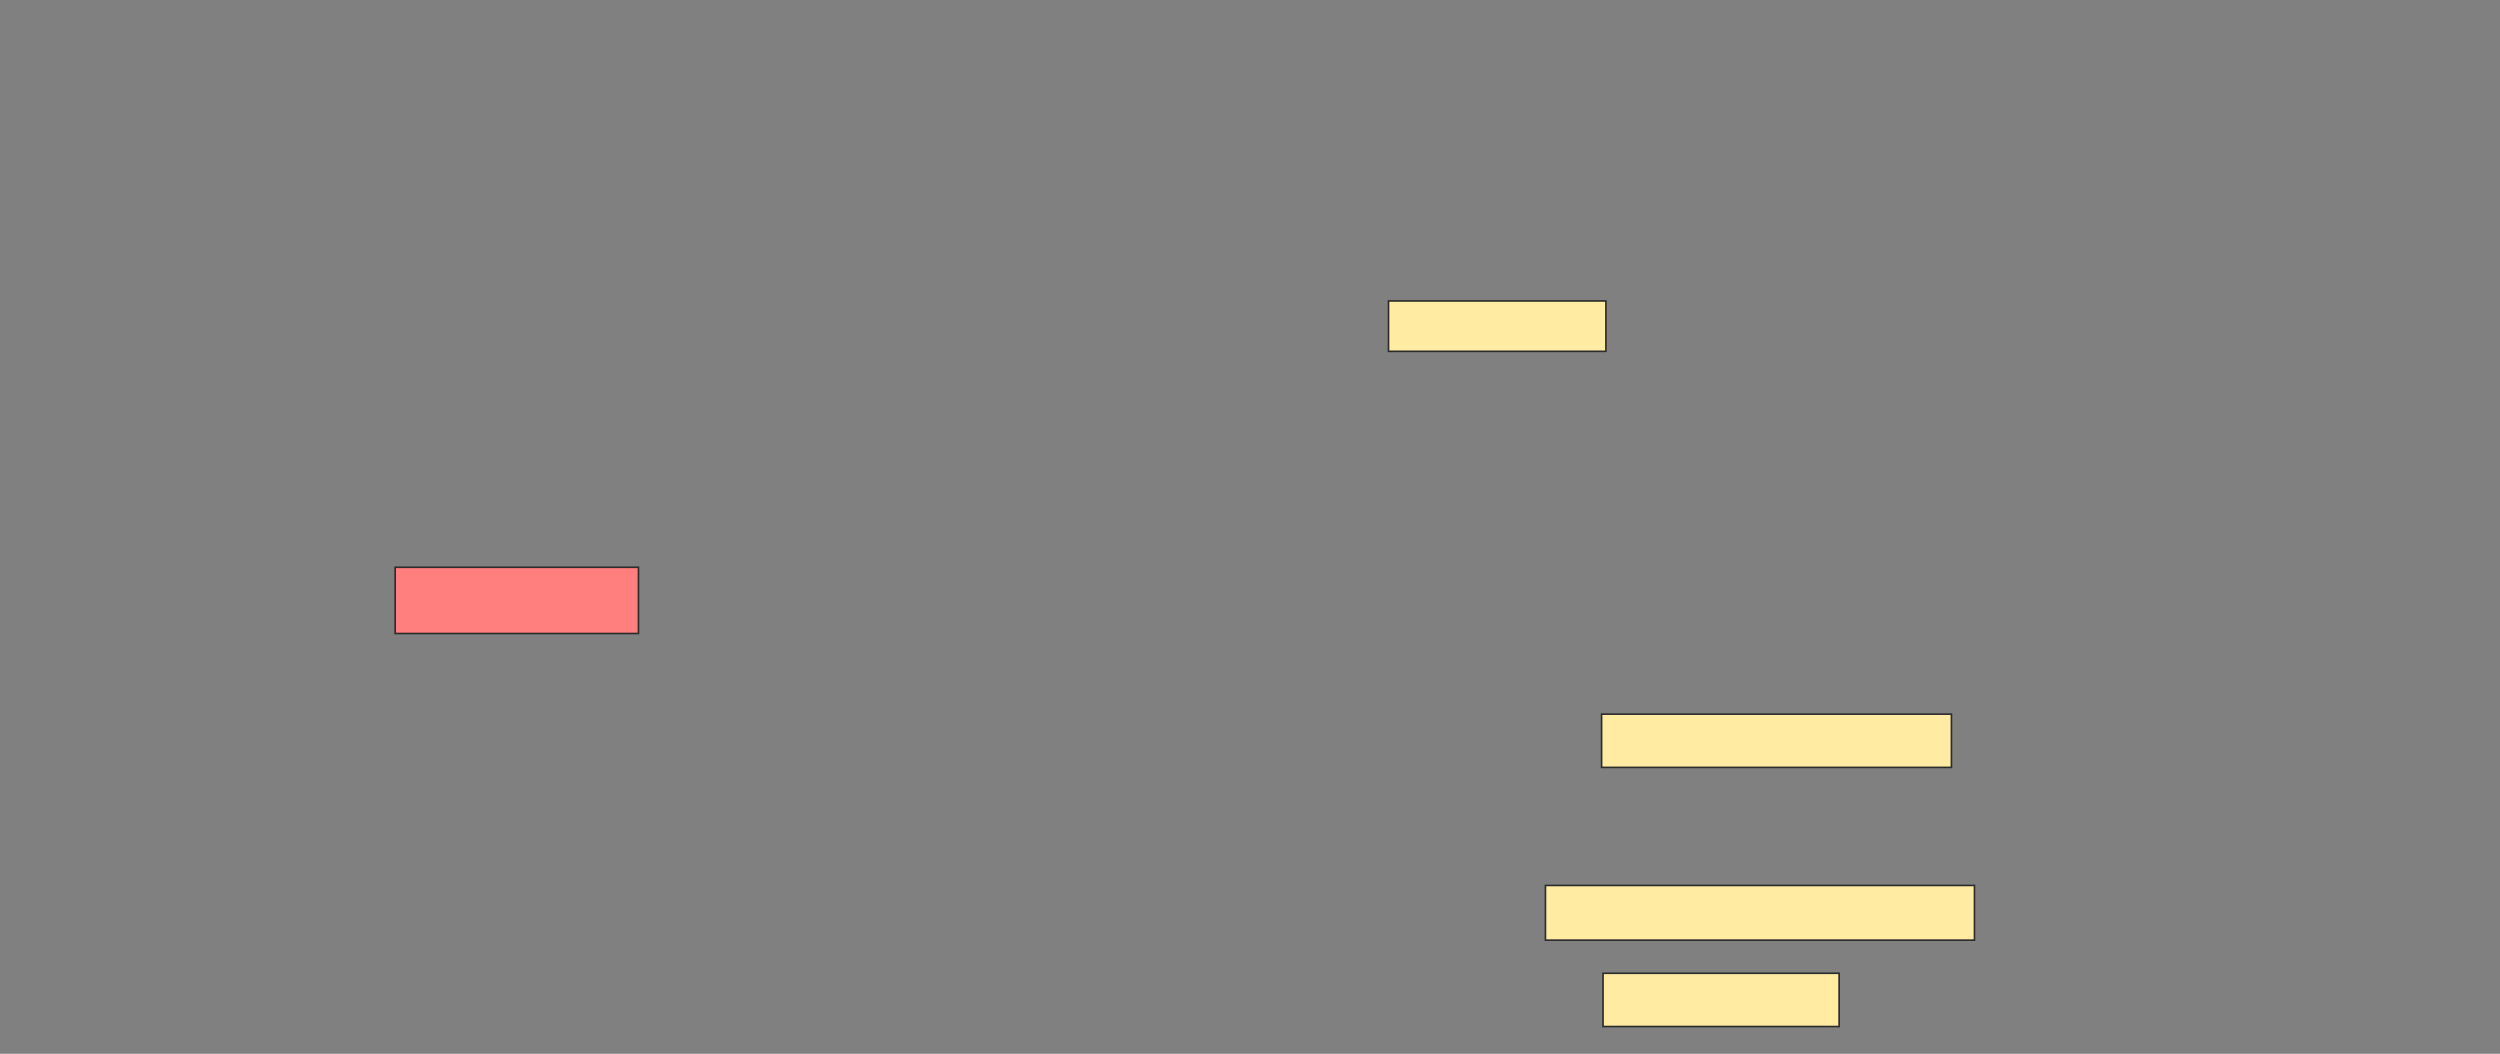 <svg height="631" width="1497" xmlns="http://www.w3.org/2000/svg"><rect width="100%" height="100%" fill="#808080" stroke="none"/><g stroke="#2d2d2d"><path d="m831.448 180.207h130.172v30.172h-130.172z" fill="#ffeba2"/><path d="m236.621 339.69h145.69v39.655h-145.69z" fill="#ff7e7e"/><g fill="#ffeba2"><path d="m959.034 427.621h209.483v31.897h-209.483z"/><path d="m925.414 530.207h256.897v32.759h-256.897z"/><path d="m959.897 582.793h141.379v31.897h-141.379z"/></g></g></svg>